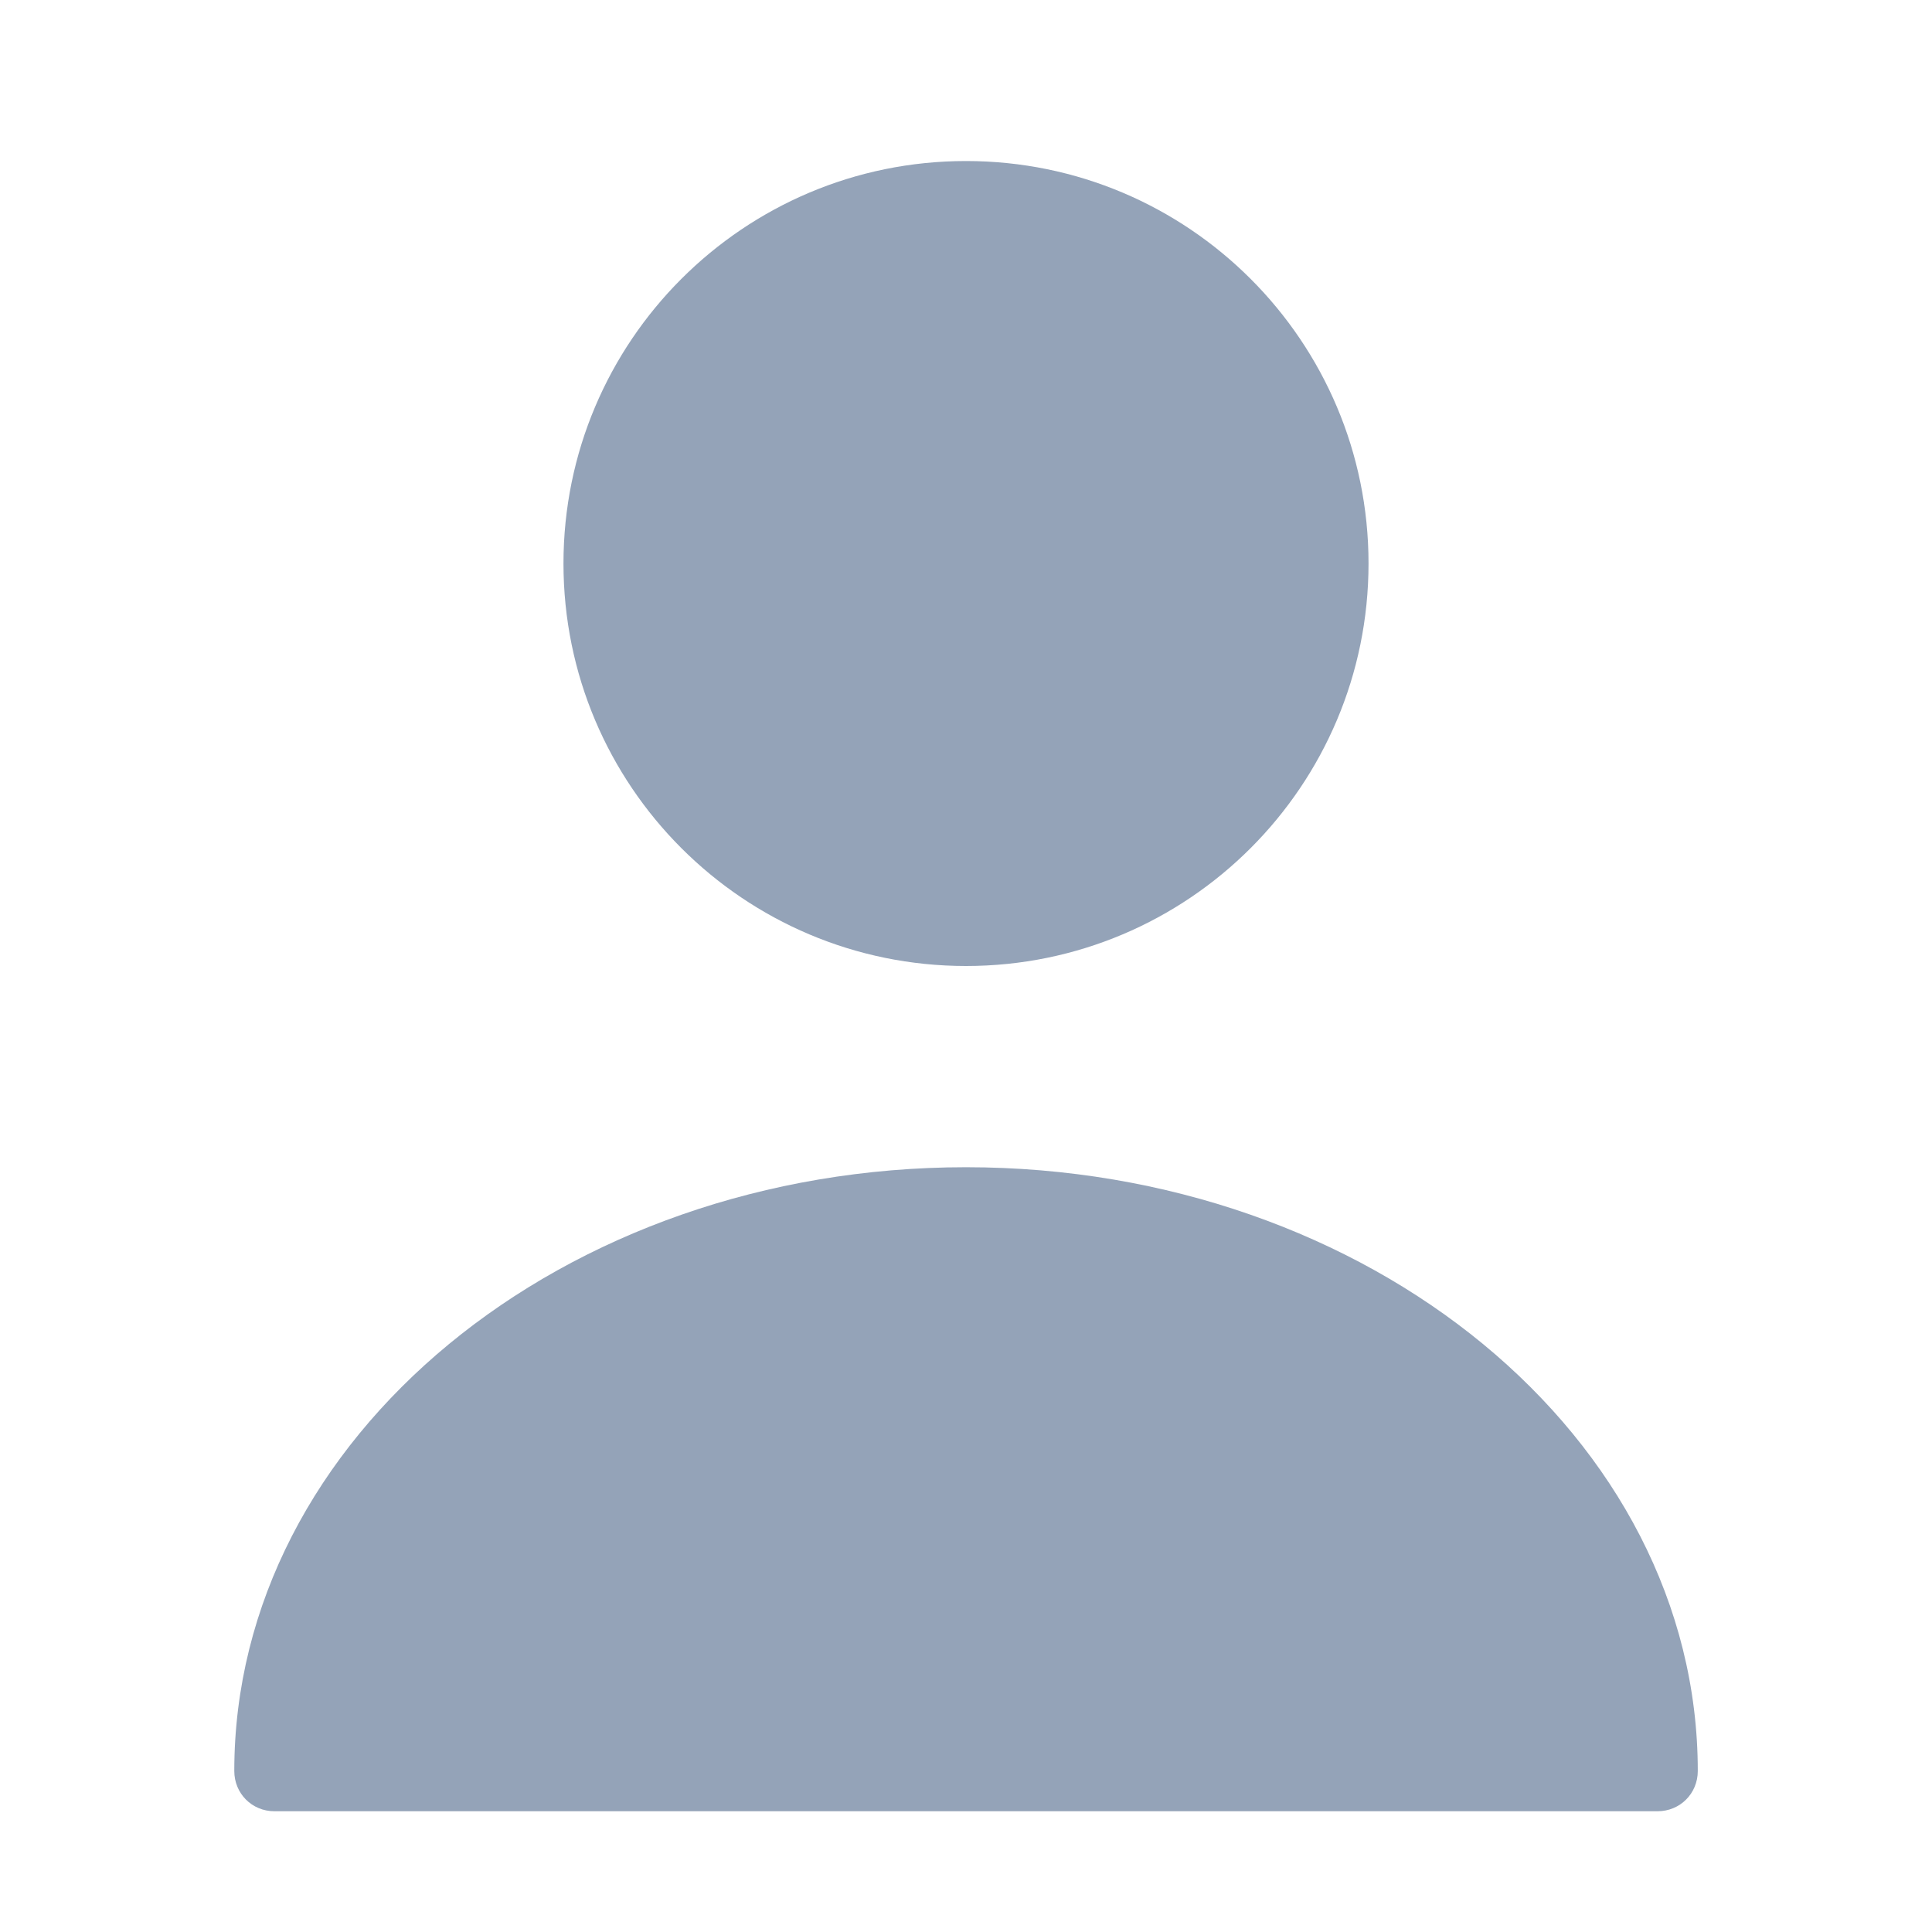 <svg width="26" height="26" viewBox="0 0 26 26" fill="none" xmlns="http://www.w3.org/2000/svg">
<path d="M13 13C15.992 13 18.417 10.575 18.417 7.583C18.417 4.592 15.992 2.167 13 2.167C10.008 2.167 7.583 4.592 7.583 7.583C7.583 10.575 10.008 13 13 13Z" fill="#94A3B8"/>
<path d="M13 15.708C7.573 15.708 3.153 19.348 3.153 23.833C3.153 24.137 3.391 24.375 3.694 24.375H22.306C22.609 24.375 22.848 24.137 22.848 23.833C22.848 19.348 18.428 15.708 13 15.708Z" fill="#94A3B8"/>
</svg>
